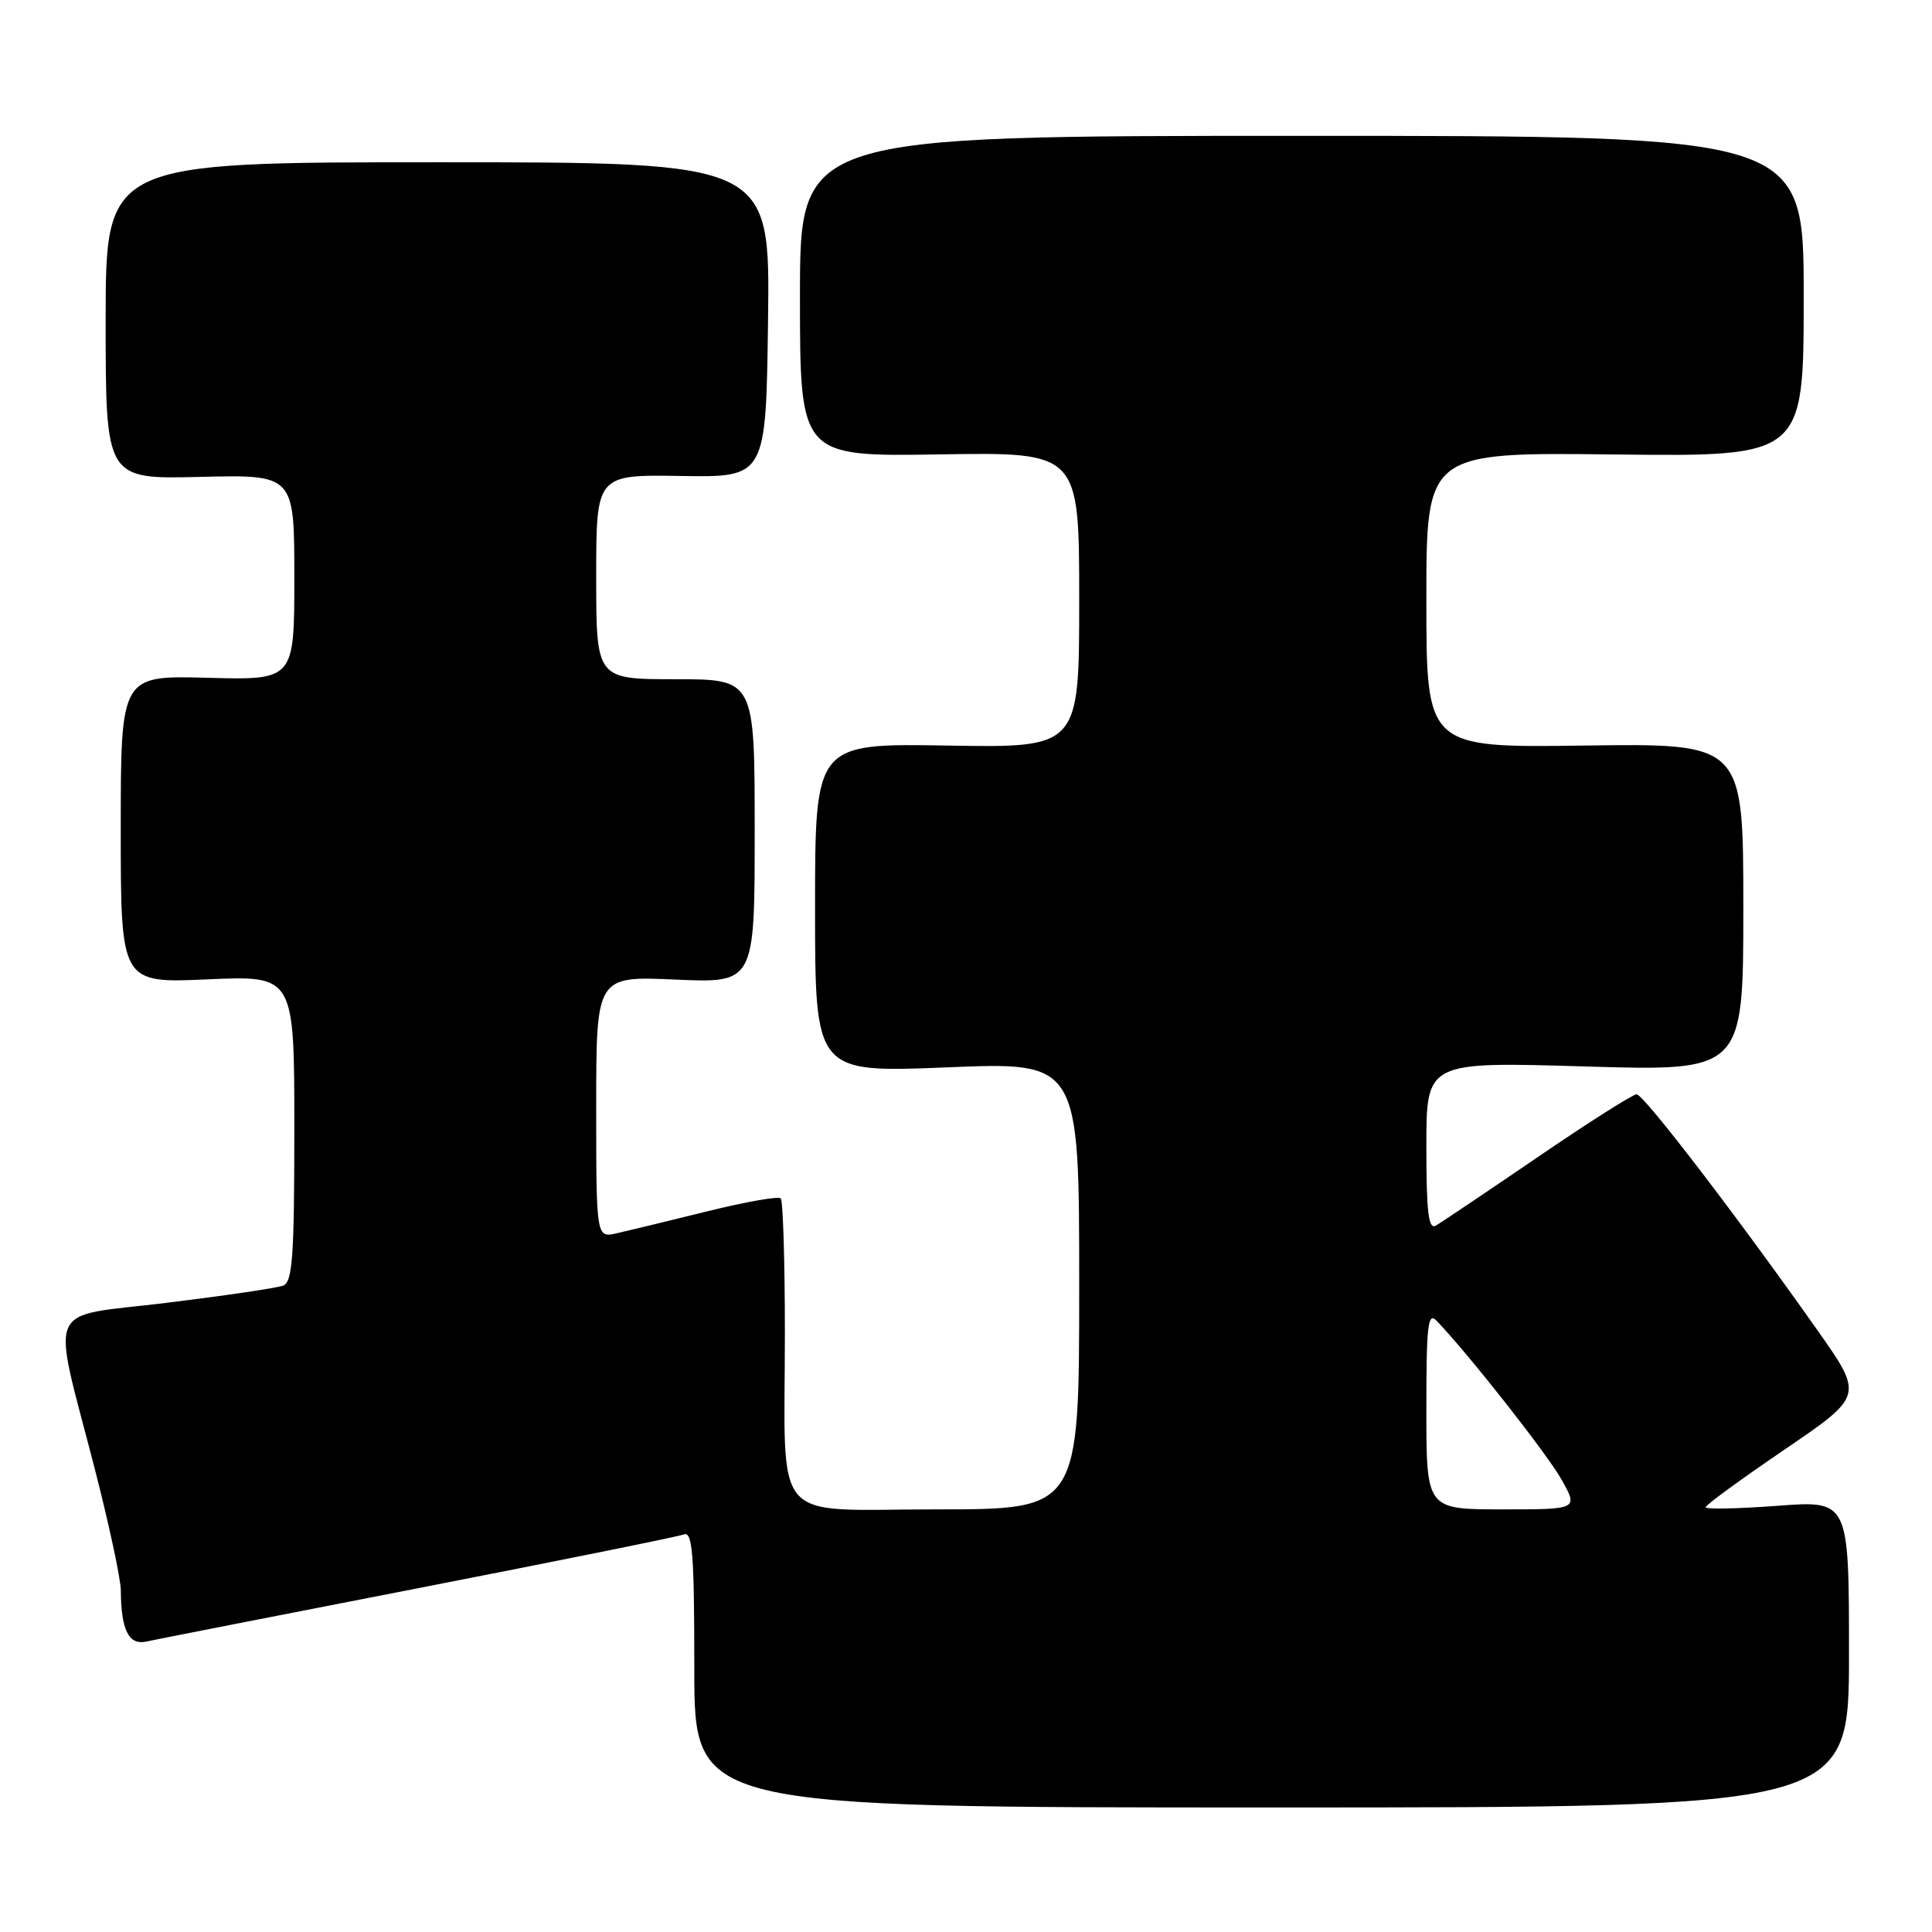 <?xml version="1.0" encoding="UTF-8" standalone="no"?>
<!DOCTYPE svg PUBLIC "-//W3C//DTD SVG 1.1//EN" "http://www.w3.org/Graphics/SVG/1.1/DTD/svg11.dtd" >
<svg xmlns="http://www.w3.org/2000/svg" xmlns:xlink="http://www.w3.org/1999/xlink" version="1.1" viewBox="0 0 256 256">
 <g >
 <path fill="currentColor"
d=" M 245.00 219.16 C 245.00 198.81 245.00 198.81 235.50 199.53 C 230.28 199.92 226.00 200.00 226.00 199.72 C 226.00 199.43 230.71 195.99 236.47 192.07 C 246.94 184.94 246.94 184.94 240.79 176.22 C 230.08 161.04 217.79 145.00 216.86 145.00 C 216.36 145.00 210.45 148.75 203.73 153.34 C 197.00 157.93 190.94 162.01 190.25 162.40 C 189.28 162.96 189.00 160.59 189.00 151.90 C 189.00 140.68 189.00 140.68 210.00 141.31 C 231.00 141.94 231.00 141.94 231.00 120.22 C 231.00 98.50 231.00 98.50 210.00 98.79 C 189.00 99.08 189.00 99.08 189.00 79.51 C 189.00 59.93 189.00 59.93 214.00 60.22 C 239.00 60.50 239.00 60.50 239.00 39.25 C 239.00 18.00 239.00 18.00 172.50 18.00 C 106.00 18.00 106.00 18.00 106.00 39.25 C 106.00 60.50 106.00 60.50 124.50 60.21 C 143.00 59.91 143.00 59.91 143.00 79.50 C 143.00 99.09 143.00 99.09 125.50 98.79 C 108.00 98.50 108.00 98.50 108.00 120.32 C 108.00 142.14 108.00 142.14 125.50 141.43 C 143.00 140.71 143.00 140.71 143.00 170.36 C 143.00 200.00 143.00 200.00 124.12 200.00 C 101.83 200.00 104.00 202.53 104.00 176.54 C 104.00 167.08 103.75 159.09 103.45 158.79 C 103.15 158.48 98.76 159.26 93.70 160.51 C 88.64 161.76 83.26 163.07 81.75 163.41 C 79.00 164.04 79.00 164.04 79.00 146.68 C 79.00 129.33 79.00 129.33 89.50 129.80 C 100.00 130.26 100.00 130.26 100.00 110.13 C 100.00 90.00 100.00 90.00 89.50 90.00 C 79.00 90.00 79.00 90.00 79.00 76.45 C 79.00 62.89 79.00 62.89 90.25 63.07 C 101.50 63.25 101.50 63.25 101.77 42.38 C 102.04 21.50 102.04 21.50 58.02 21.50 C 14.00 21.50 14.00 21.50 14.00 42.50 C 14.00 63.50 14.00 63.50 26.50 63.19 C 39.00 62.89 39.00 62.89 39.00 76.50 C 39.00 90.12 39.00 90.12 27.50 89.81 C 16.00 89.50 16.00 89.50 16.00 109.89 C 16.00 130.28 16.00 130.28 27.50 129.77 C 39.00 129.26 39.00 129.26 39.00 149.53 C 39.00 166.48 38.76 169.88 37.52 170.35 C 36.71 170.67 29.73 171.69 22.01 172.64 C 5.74 174.63 6.78 172.19 12.59 194.76 C 14.46 202.05 16.01 209.25 16.01 210.76 C 16.04 215.97 17.06 218.02 19.36 217.52 C 20.54 217.26 36.74 214.08 55.37 210.45 C 74.00 206.82 89.86 203.61 90.62 203.32 C 91.76 202.88 92.00 205.94 92.00 221.14 C 92.00 239.50 92.00 239.50 168.50 239.50 C 245.00 239.50 245.00 239.50 245.00 219.16 Z  M 189.00 186.79 C 189.00 175.46 189.20 173.78 190.39 175.04 C 194.75 179.61 205.01 192.67 206.91 196.05 C 209.13 200.00 209.13 200.00 199.06 200.00 C 189.00 200.00 189.00 200.00 189.00 186.79 Z "/>
</g>
</svg>
